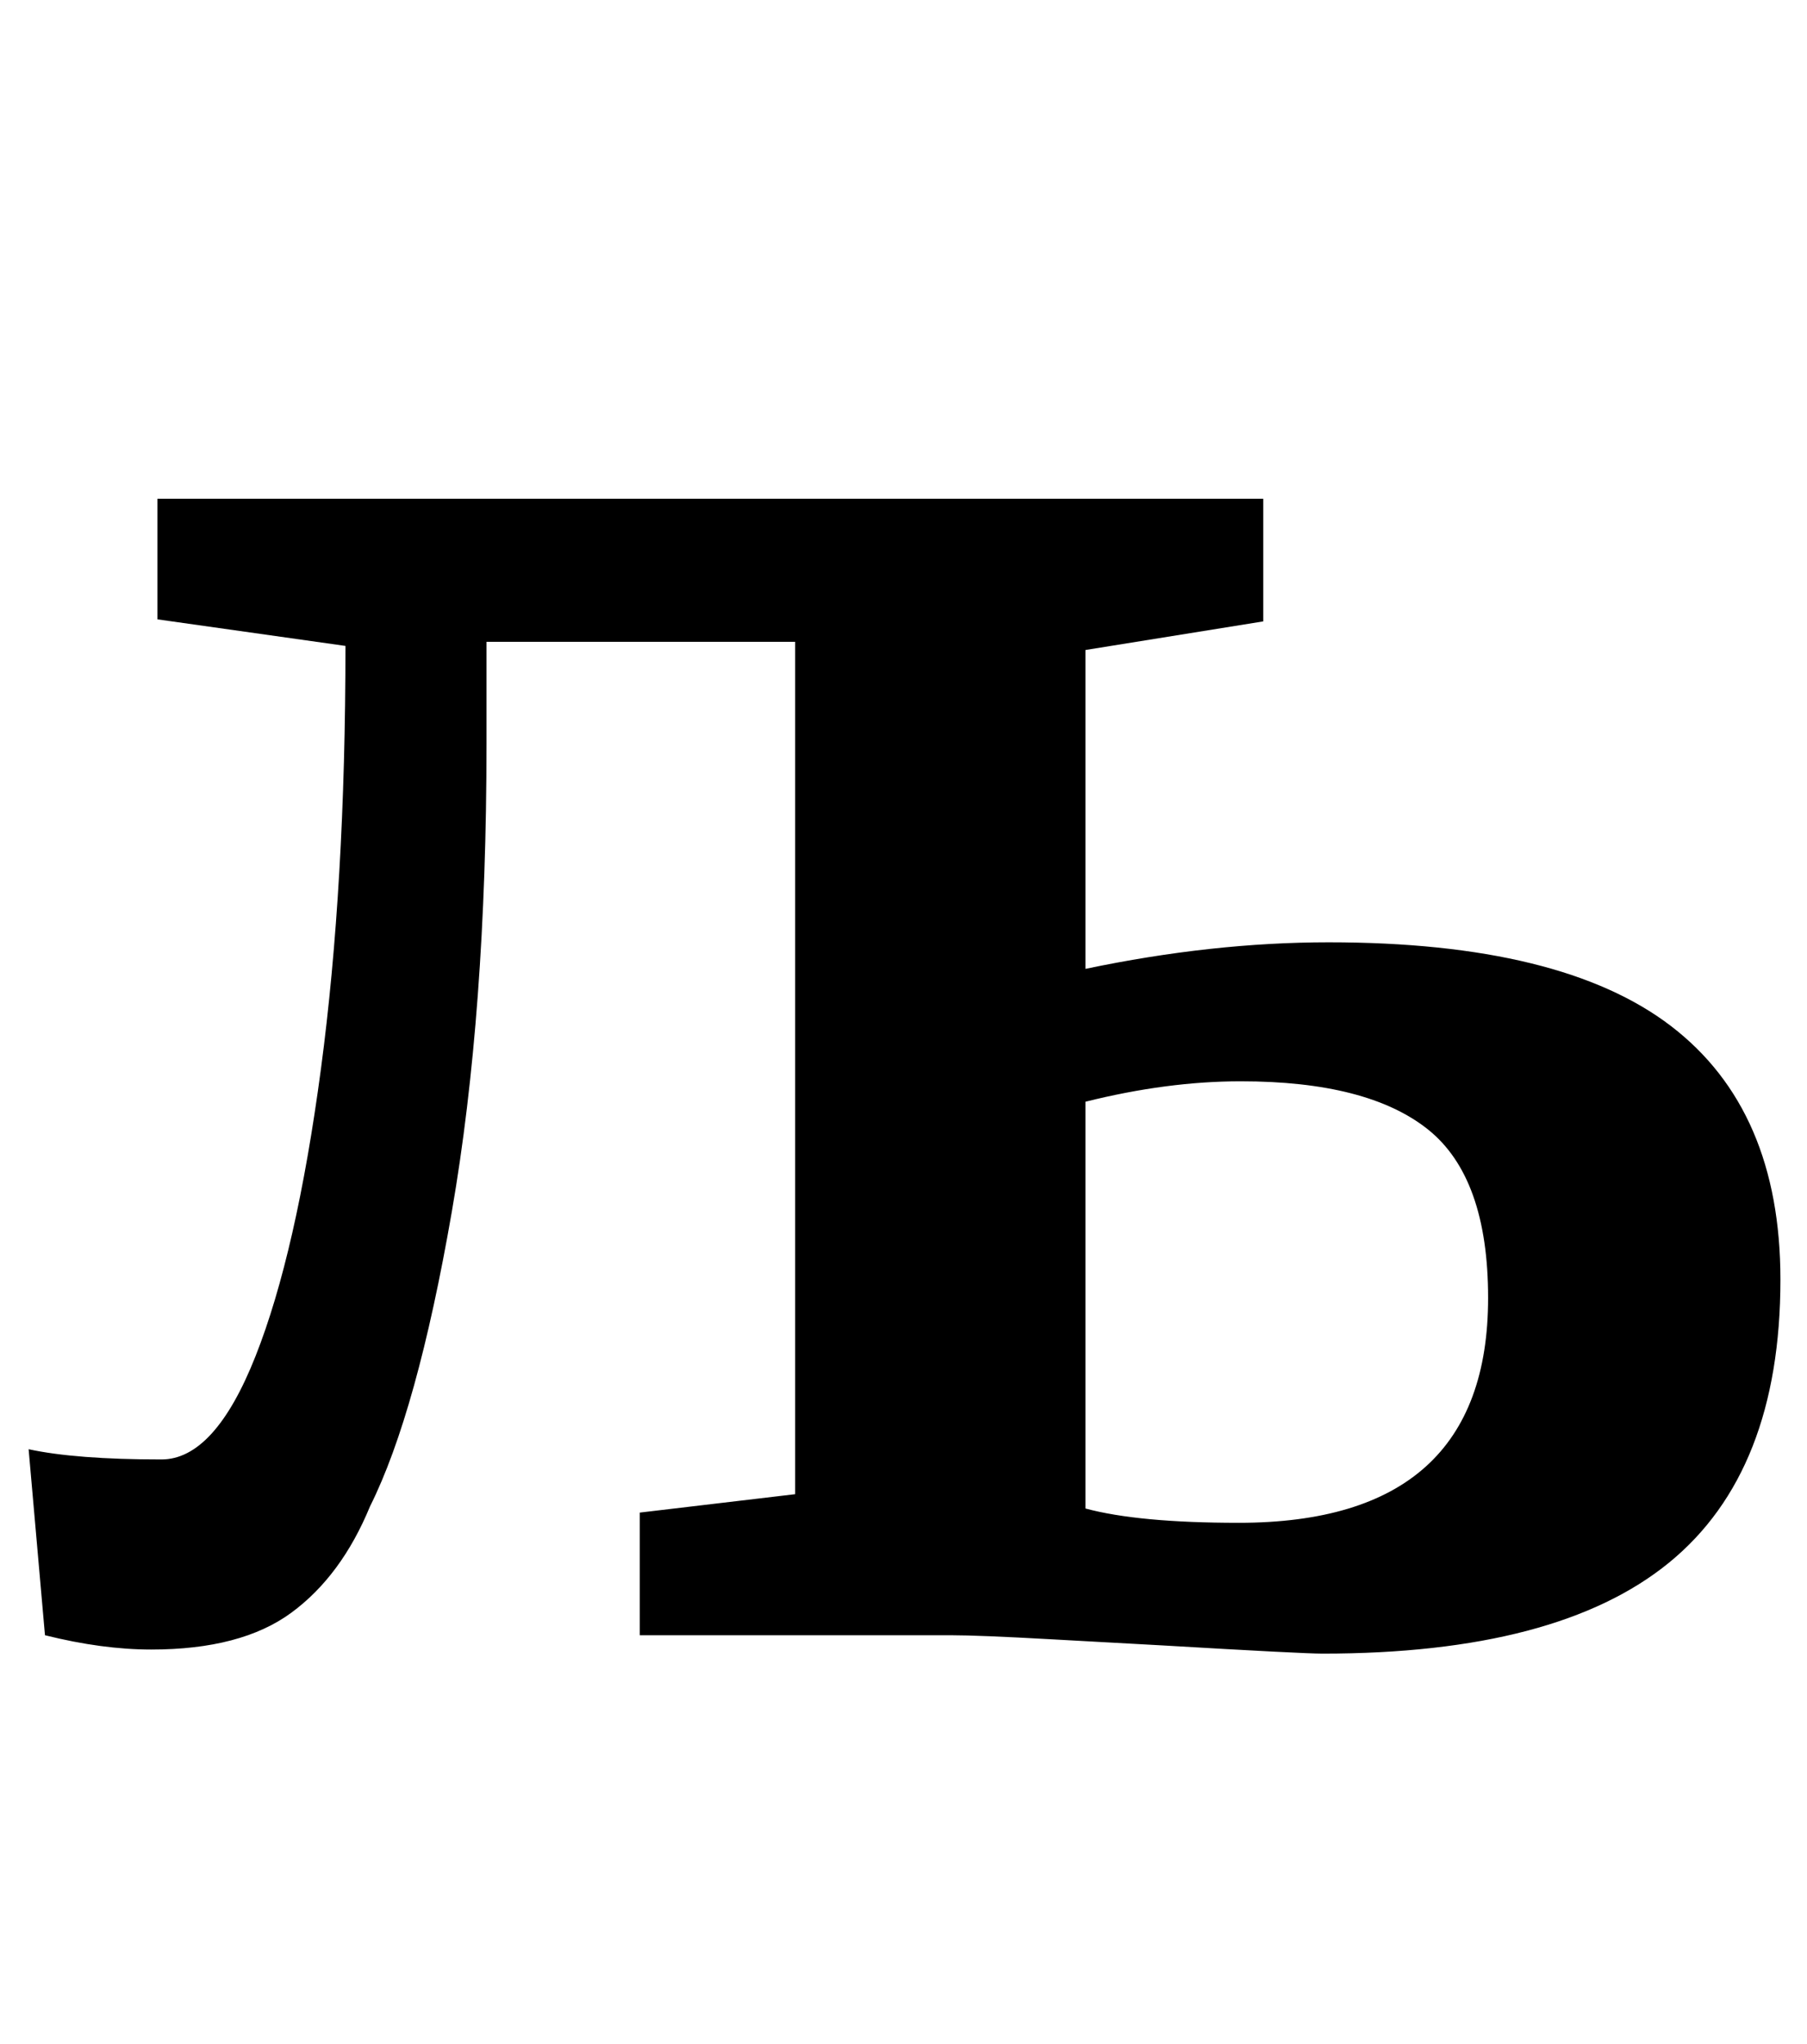 <?xml version="1.0" standalone="no"?>
<!DOCTYPE svg PUBLIC "-//W3C//DTD SVG 1.1//EN" "http://www.w3.org/Graphics/SVG/1.1/DTD/svg11.dtd" >
<svg xmlns="http://www.w3.org/2000/svg" xmlns:xlink="http://www.w3.org/1999/xlink" version="1.1" viewBox="-10 0 884 1000">
  <g transform="matrix(1 0 0 -1 0 800)">
   <path fill="currentColor"
d="M640 339q114 0 167.5 -41t53.5 -124q0 -94 -54.5 -138.5t-169.5 -44.5q-10 0 -78 4q-19 1 -54.5 3t-49.5 2h-152v60l76 9v417h-151v-50q0 -131 -17 -229t-40 -144q-14 -34 -38.5 -52t-68.5 -18q-24 0 -52 7l-8 91q23 -5 65 -5q26 0 46 50.5t32 140.5t12 207l-92 13v59
h541v-60l-87 -14v-156q62 13 119 13zM596 55q122 0 122 110q0 59 -29.5 82.5t-91.5 23.5q-36 0 -76 -10v-199q26 -7 75 -7z" />
  </g>

</svg>
